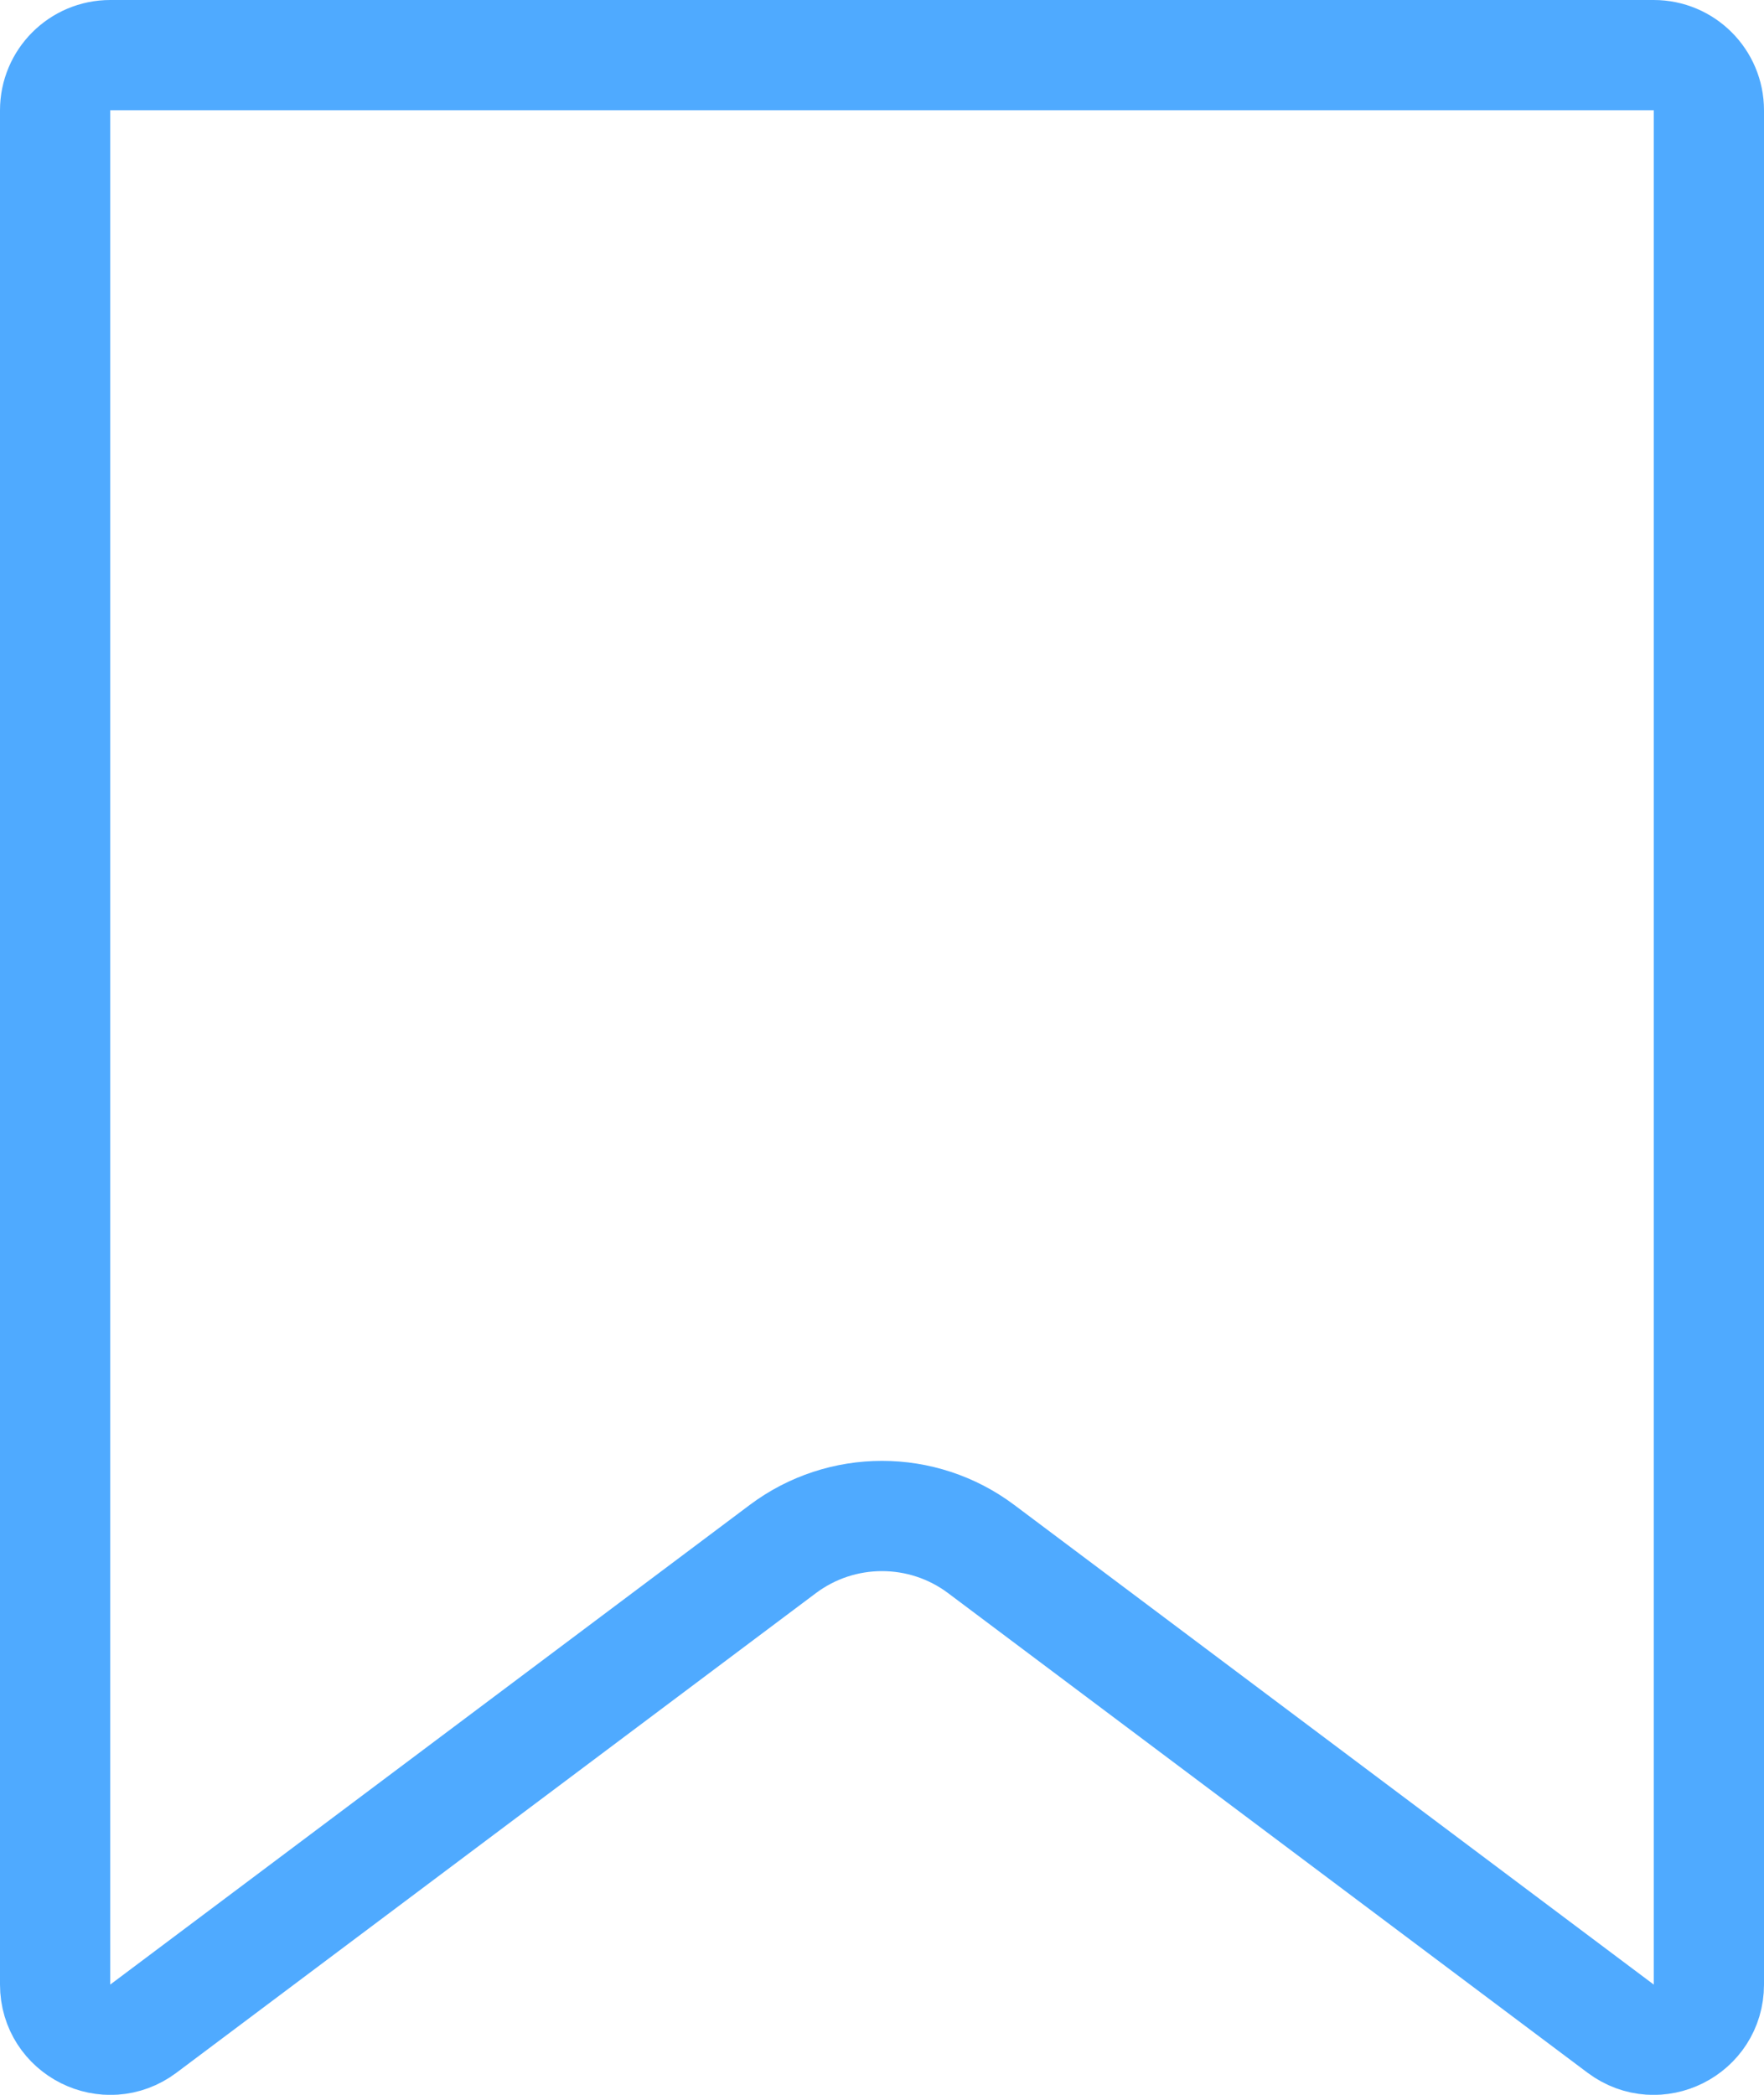 <svg width="16" height="19" viewBox="0 0 16 19" fill="none" xmlns="http://www.w3.org/2000/svg">
<path d="M0.5 18V1C0.5 0.724 0.724 0.5 1 0.5H15C15.276 0.5 15.5 0.724 15.5 1V18C15.5 18.412 15.03 18.647 14.7 18.4L8.9 14.05C8.367 13.65 7.633 13.65 7.1 14.05L1.3 18.4C0.97 18.647 0.5 18.412 0.5 18Z" stroke="#4FAAFF"/>
</svg>
